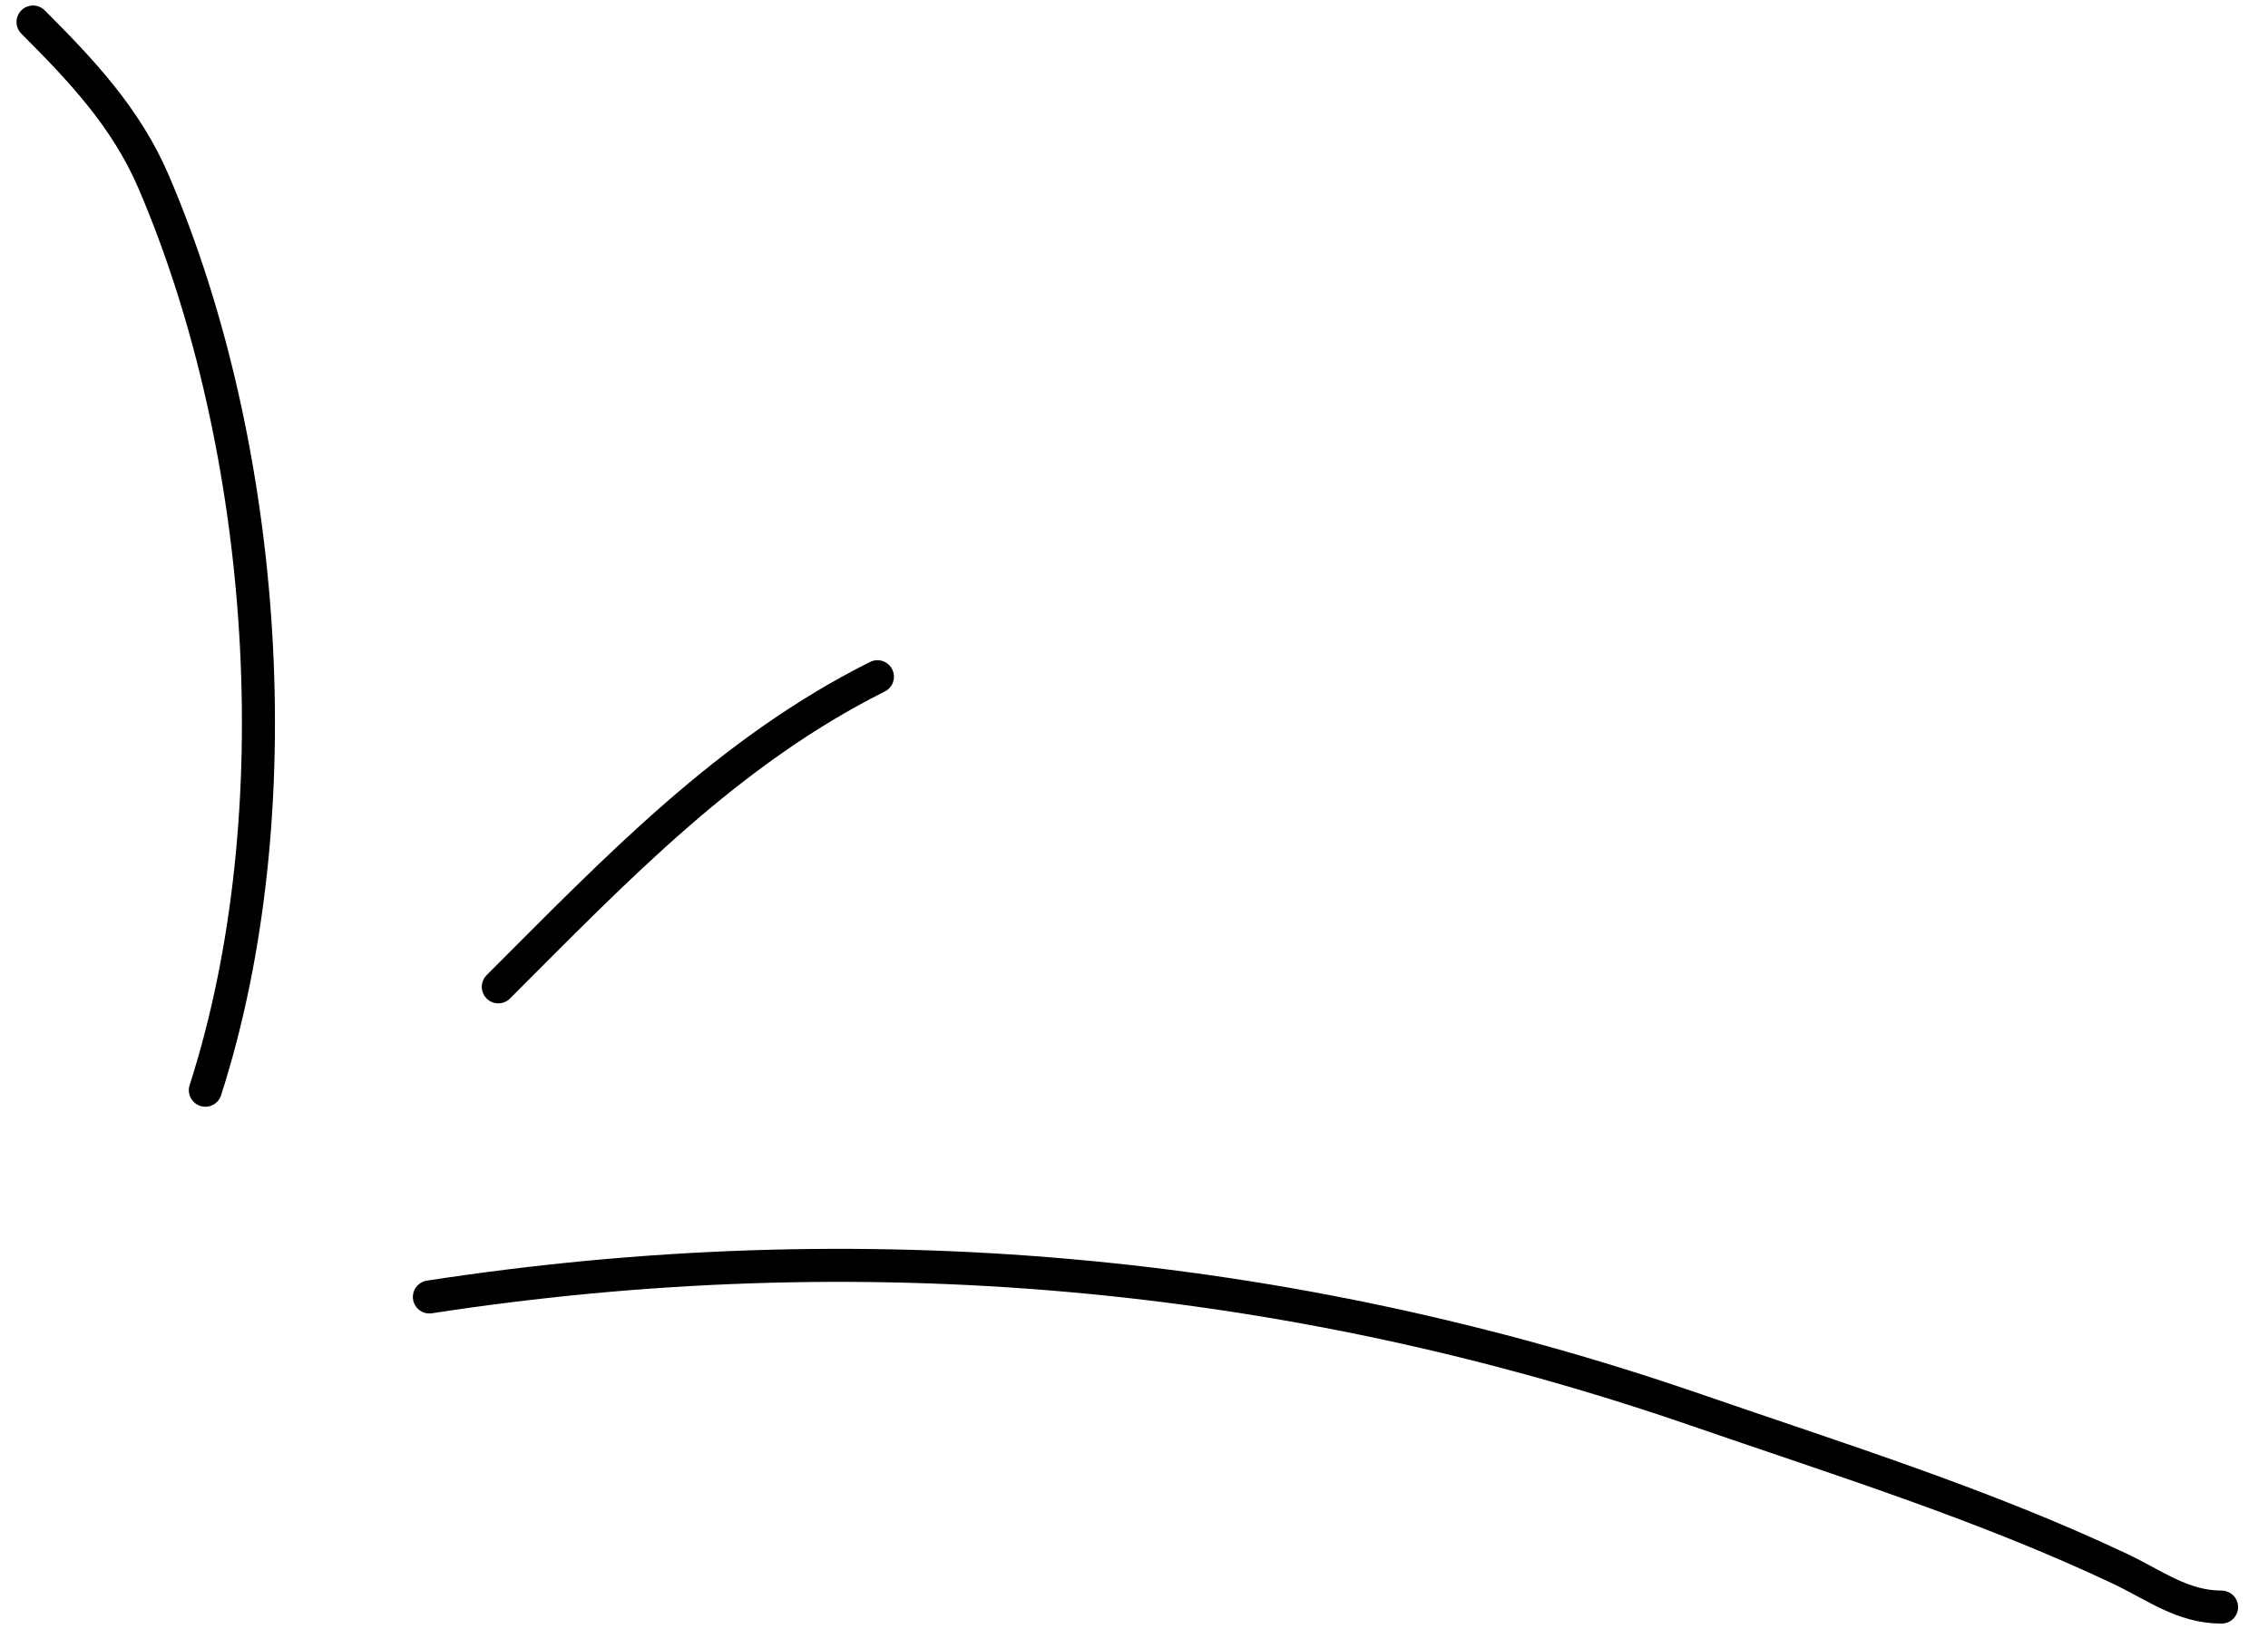 <svg width="103" height="74" viewBox="0 0 103 74" fill="none" xmlns="http://www.w3.org/2000/svg">
<g clip-path="url(#clip0_319_59)">
<path d="M19.5 58.913C38.955 55.92 58.337 57.595 77.022 64.043C83.462 66.266 90.113 68.342 96.282 71.261C97.861 72.008 99.121 73 100.891 73" stroke="black" stroke-width="1.5" stroke-linecap="round"/>
<path d="M9.326 49.522C13.354 36.989 12.176 20.389 6.978 8.261C5.731 5.35 3.695 3.195 1.5 1" stroke="black" stroke-width="1.5" stroke-linecap="round"/>
<path d="M22.63 44.826C27.968 39.488 33.062 34.132 39.848 30.739" stroke="black" stroke-width="1.5" stroke-linecap="round"/>
</g>
<defs>
<clipPath id="clip0_319_59">
<rect width="102" height="74" fill="white" transform="translate(0.5)"/>
</clipPath>
</defs>
</svg>
